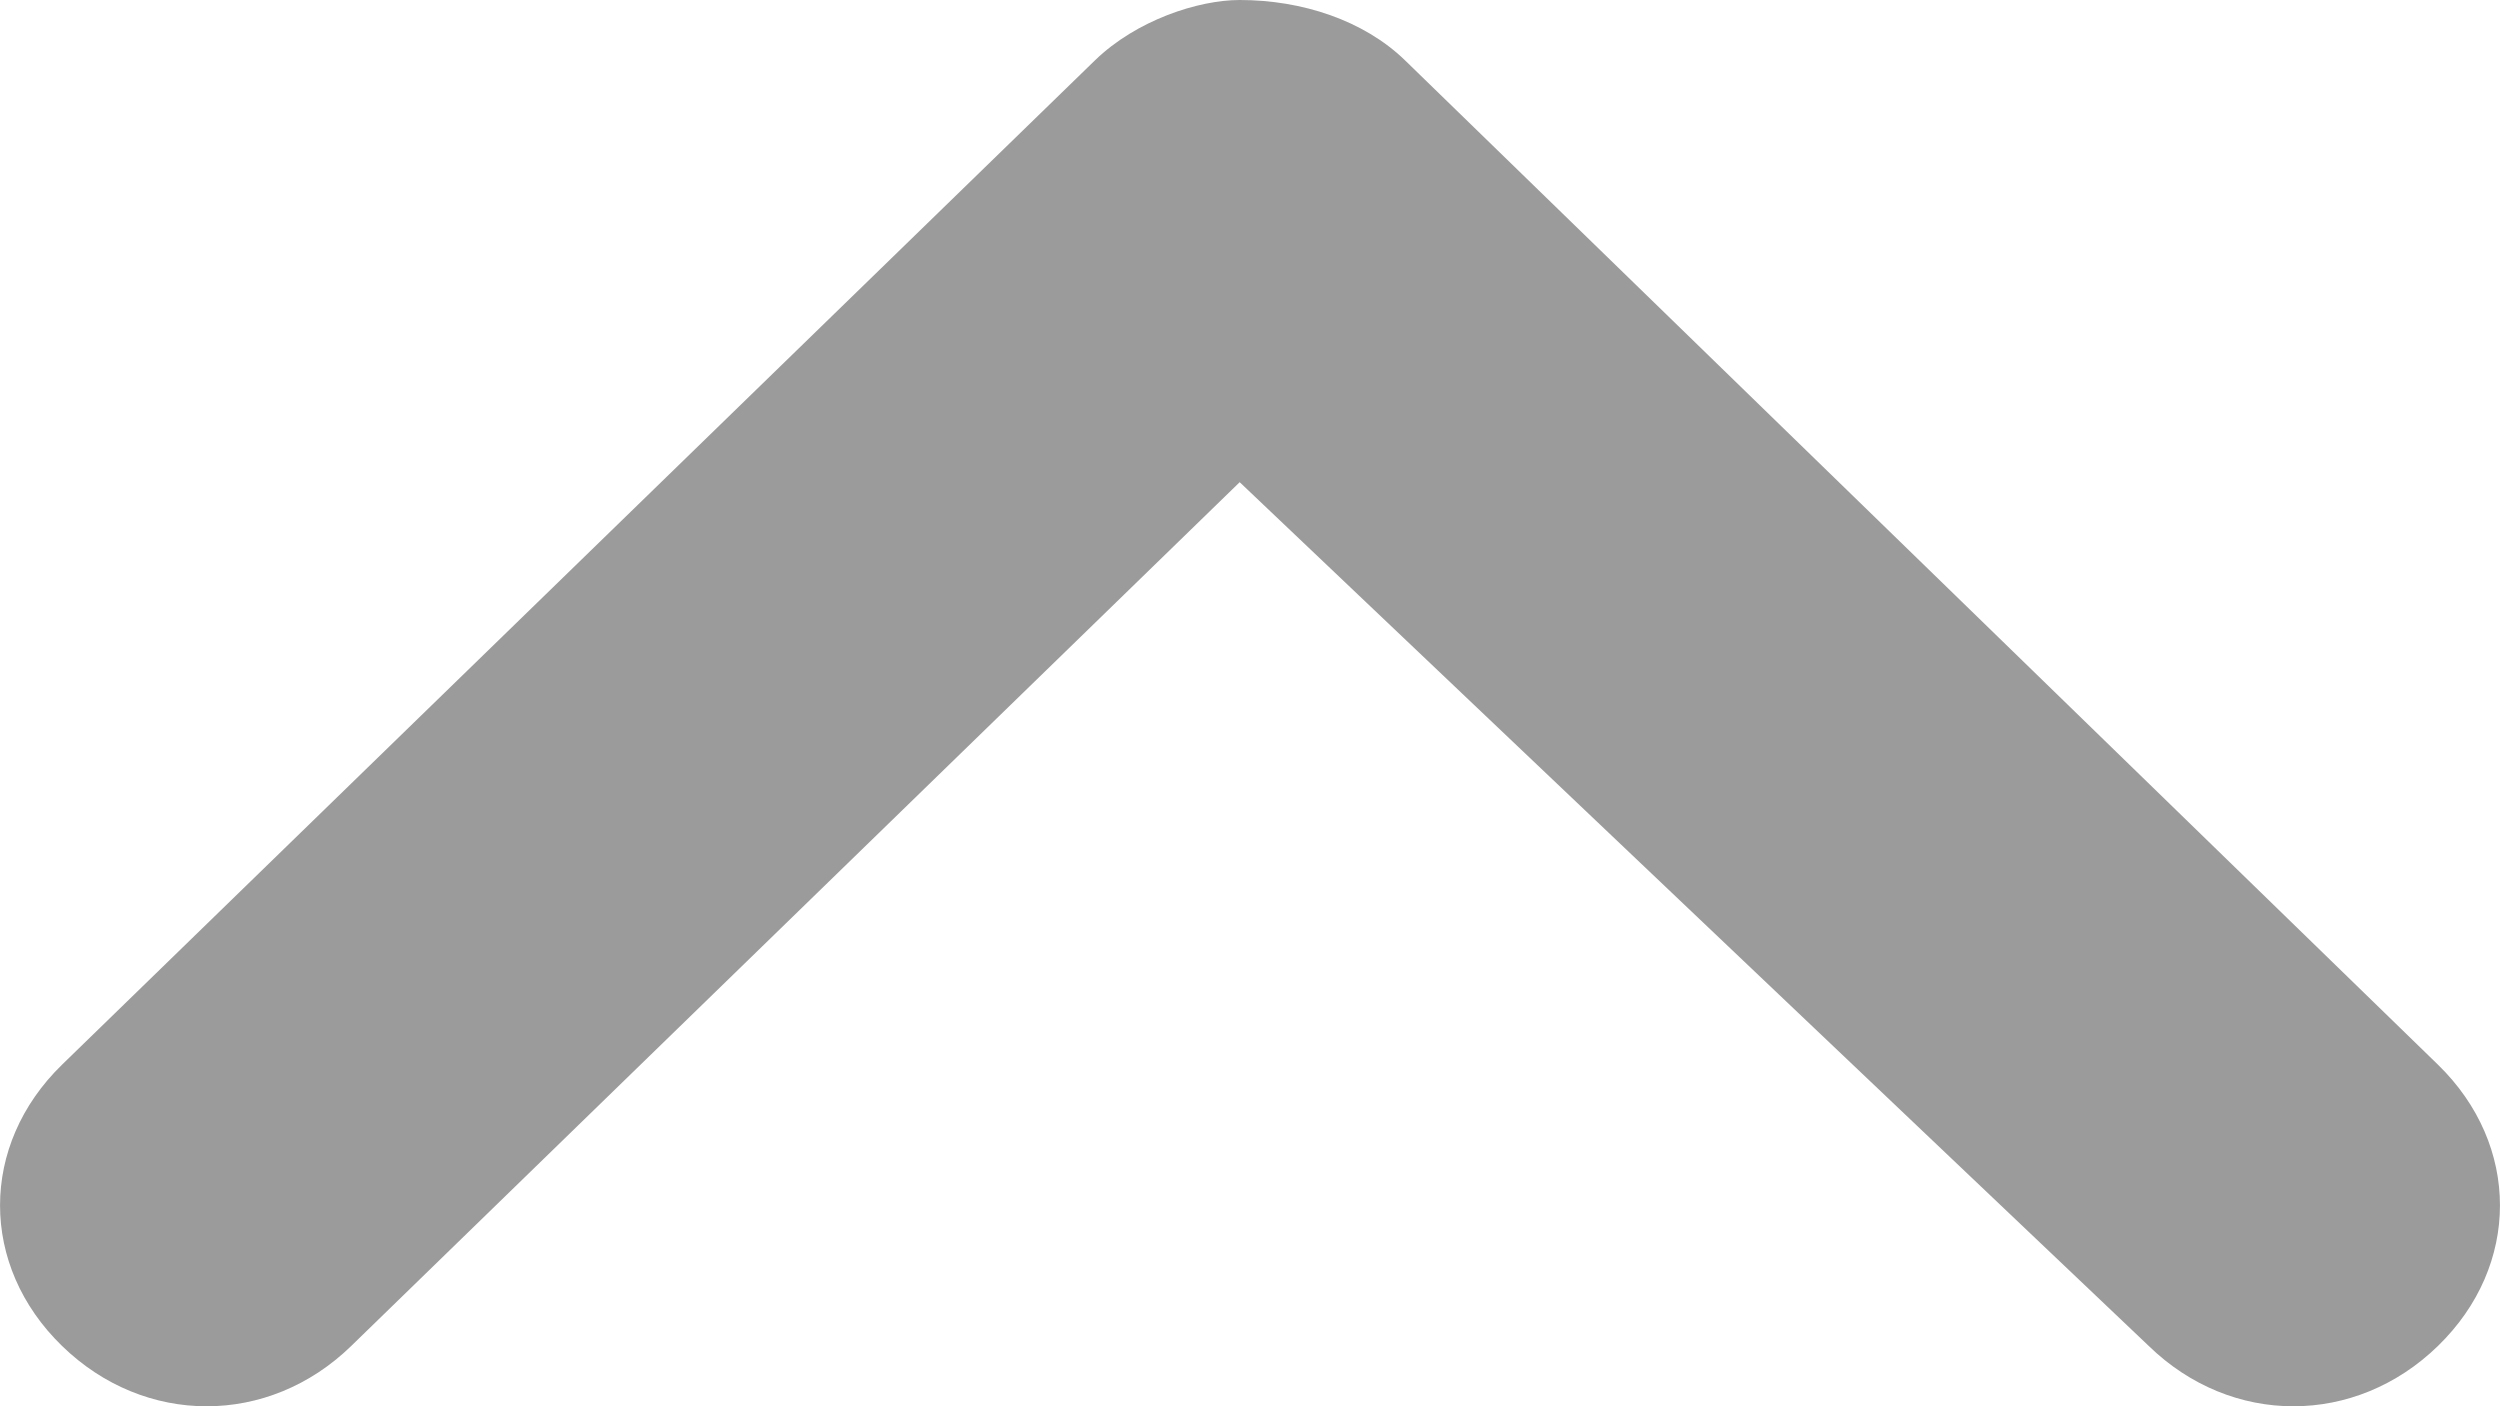 <svg width="16" height="9" viewBox="0 0 16 9" fill="none" xmlns="http://www.w3.org/2000/svg">
<path fill-rule="evenodd" clip-rule="evenodd" d="M7.934 3.086L2.248 8.614C1.719 9.129 0.926 9.129 0.397 8.614C-0.132 8.1 -0.132 7.329 0.397 6.814L7.008 0.386C7.273 0.129 7.669 0 7.934 0C8.331 0 8.727 0.129 8.992 0.386L15.603 6.814C16.132 7.329 16.132 8.1 15.603 8.614C15.074 9.129 14.281 9.129 13.752 8.614L7.934 3.086Z" fill="#9B9B9B"/>
</svg>
